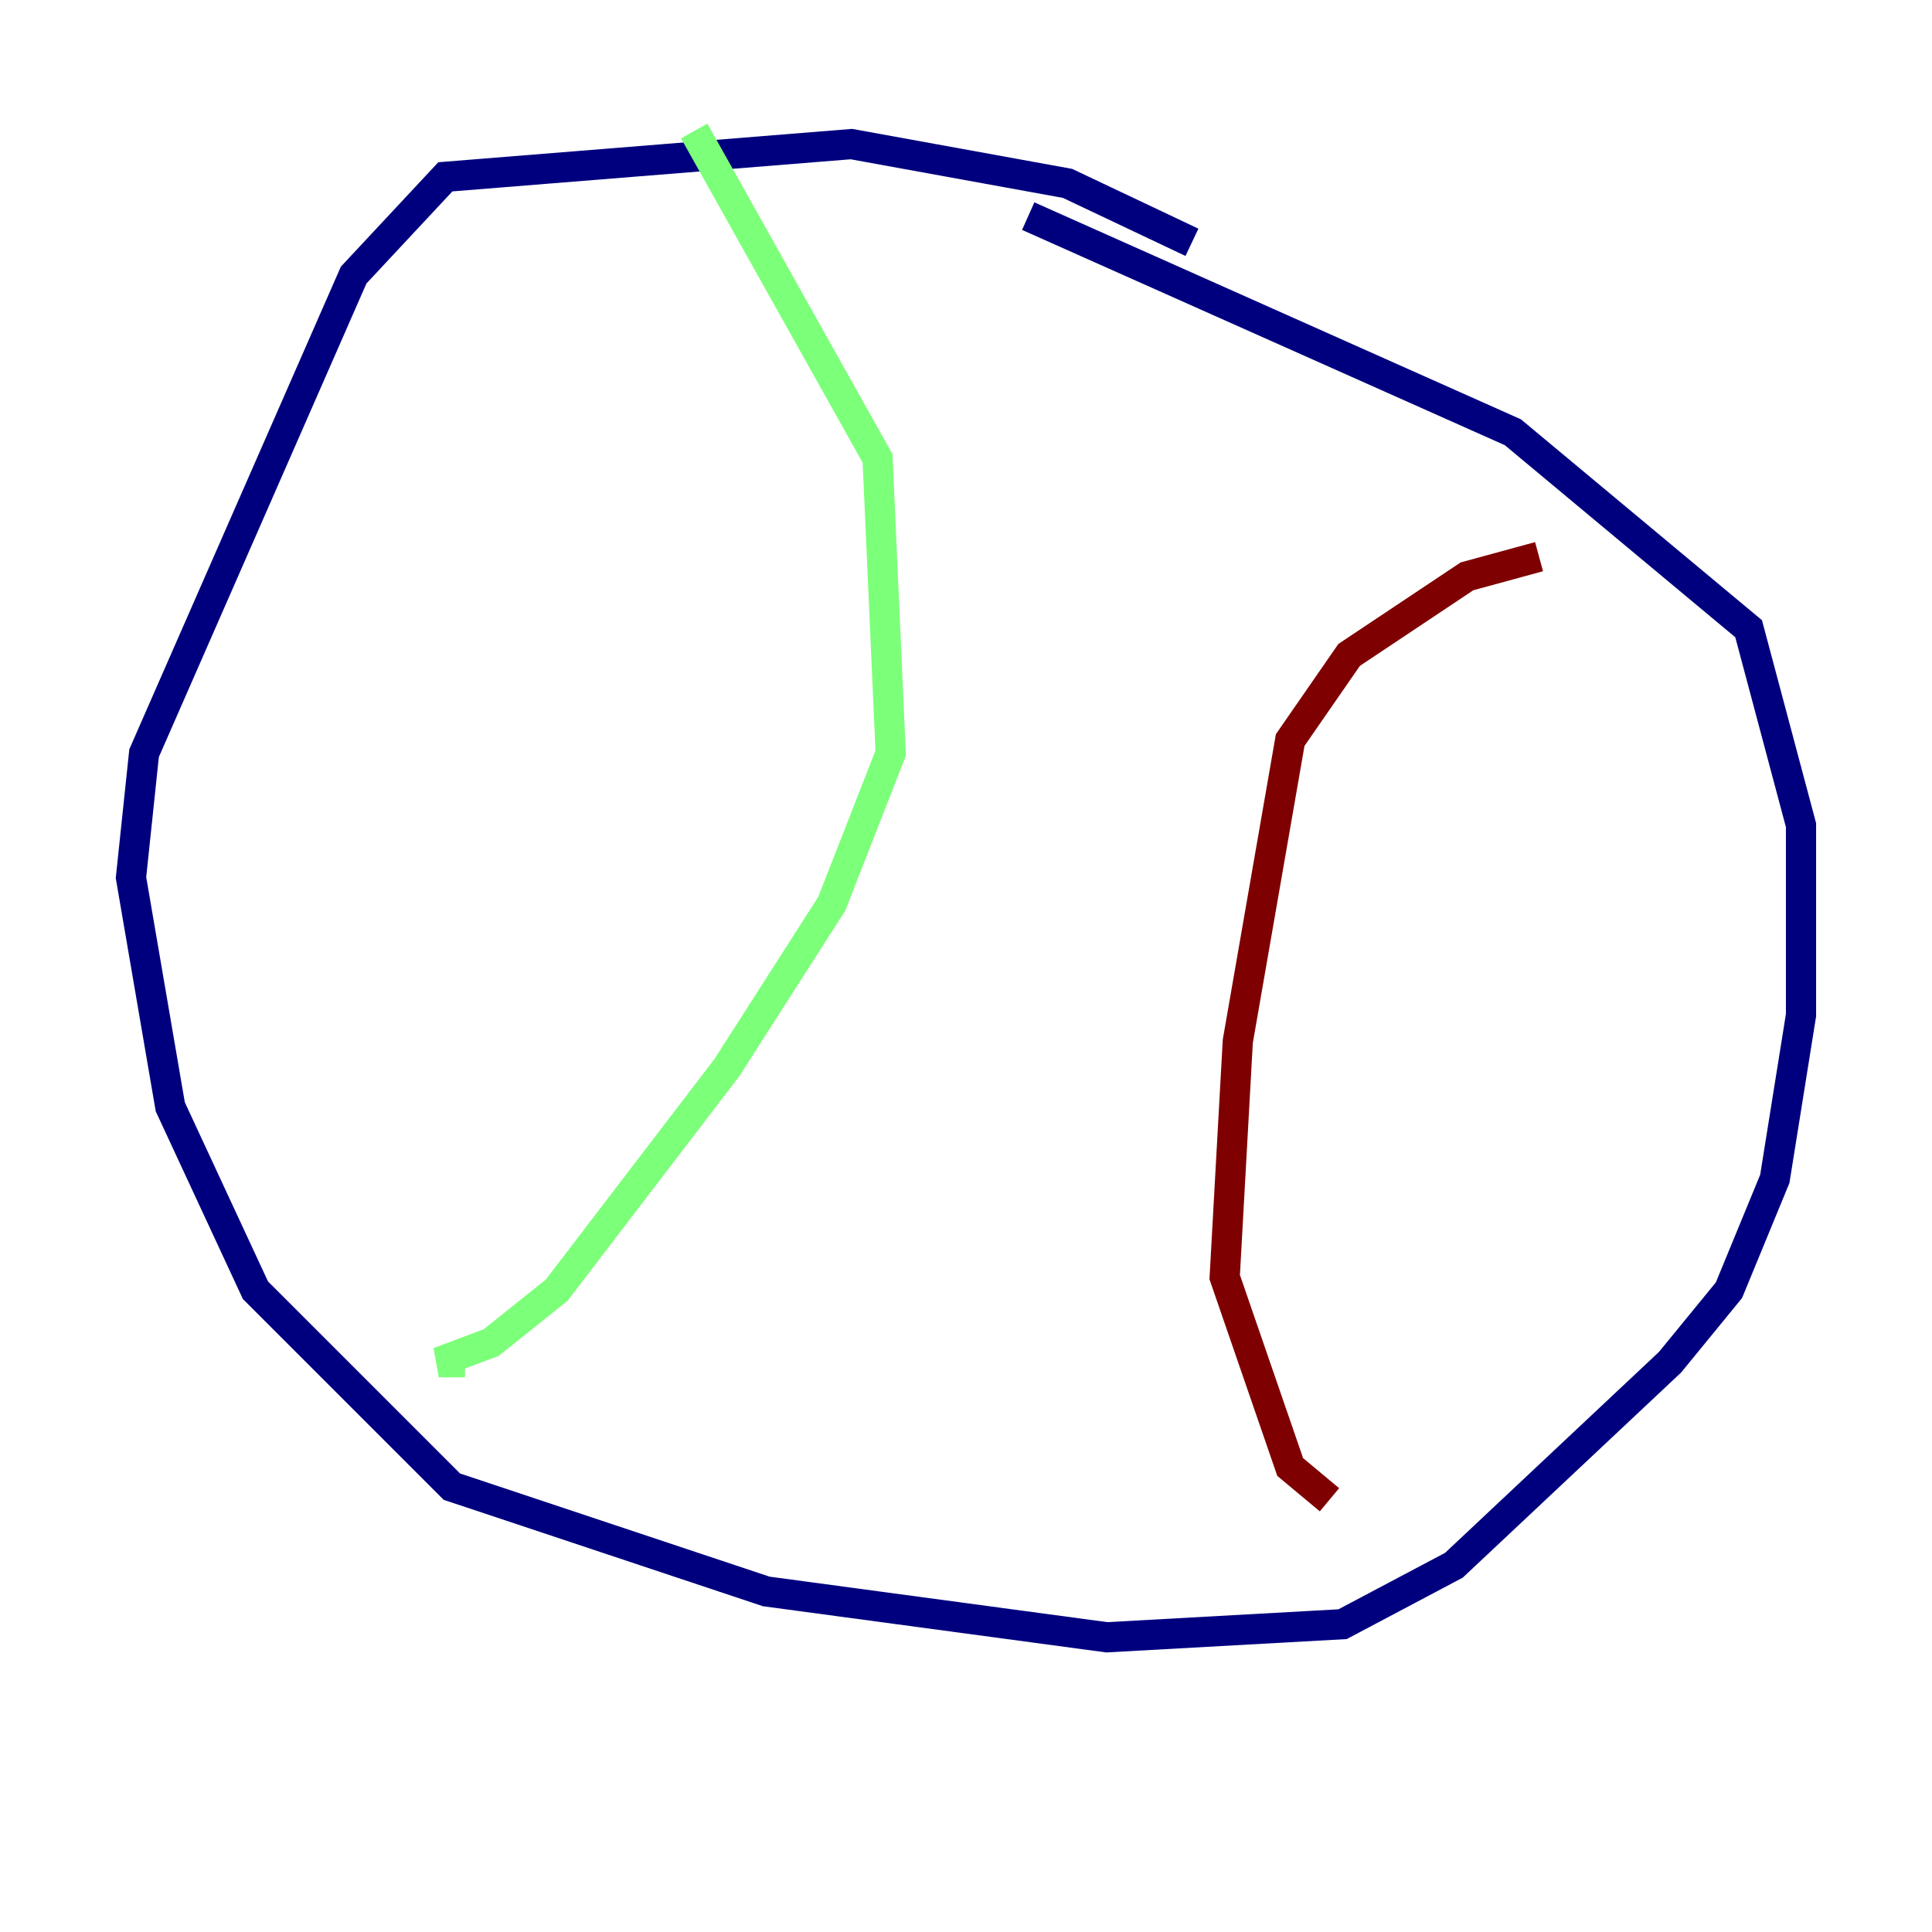 <?xml version="1.0" encoding="utf-8" ?>
<svg baseProfile="tiny" height="128" version="1.2" viewBox="0,0,128,128" width="128" xmlns="http://www.w3.org/2000/svg" xmlns:ev="http://www.w3.org/2001/xml-events" xmlns:xlink="http://www.w3.org/1999/xlink"><defs /><polyline fill="none" points="78.969,16.054 70.725,12.149 56.407,9.546 29.505,11.715 23.43,18.224 9.546,49.898 8.678,58.142 11.281,73.329 16.922,85.478 29.939,98.495 50.766,105.437 73.329,108.475 88.949,107.607 96.325,103.702 110.644,90.251 114.549,85.478 117.586,78.102 119.322,67.254 119.322,54.671 115.851,41.654 100.231,28.637 68.122,14.319" stroke="#00007f" stroke-width="2" /><polyline fill="none" points="45.993,8.678 58.142,30.373 59.01,49.898 55.105,59.878 48.163,70.725 36.881,85.478 32.542,88.949 29.071,90.251 30.807,90.251" stroke="#7cff79" stroke-width="2" /><polyline fill="none" points="101.966,36.881 97.193,38.183 89.383,43.39 85.478,49.031 82.007,68.99 81.139,84.61 85.478,97.193 88.081,99.363" stroke="#7f0000" stroke-width="2" /></svg>